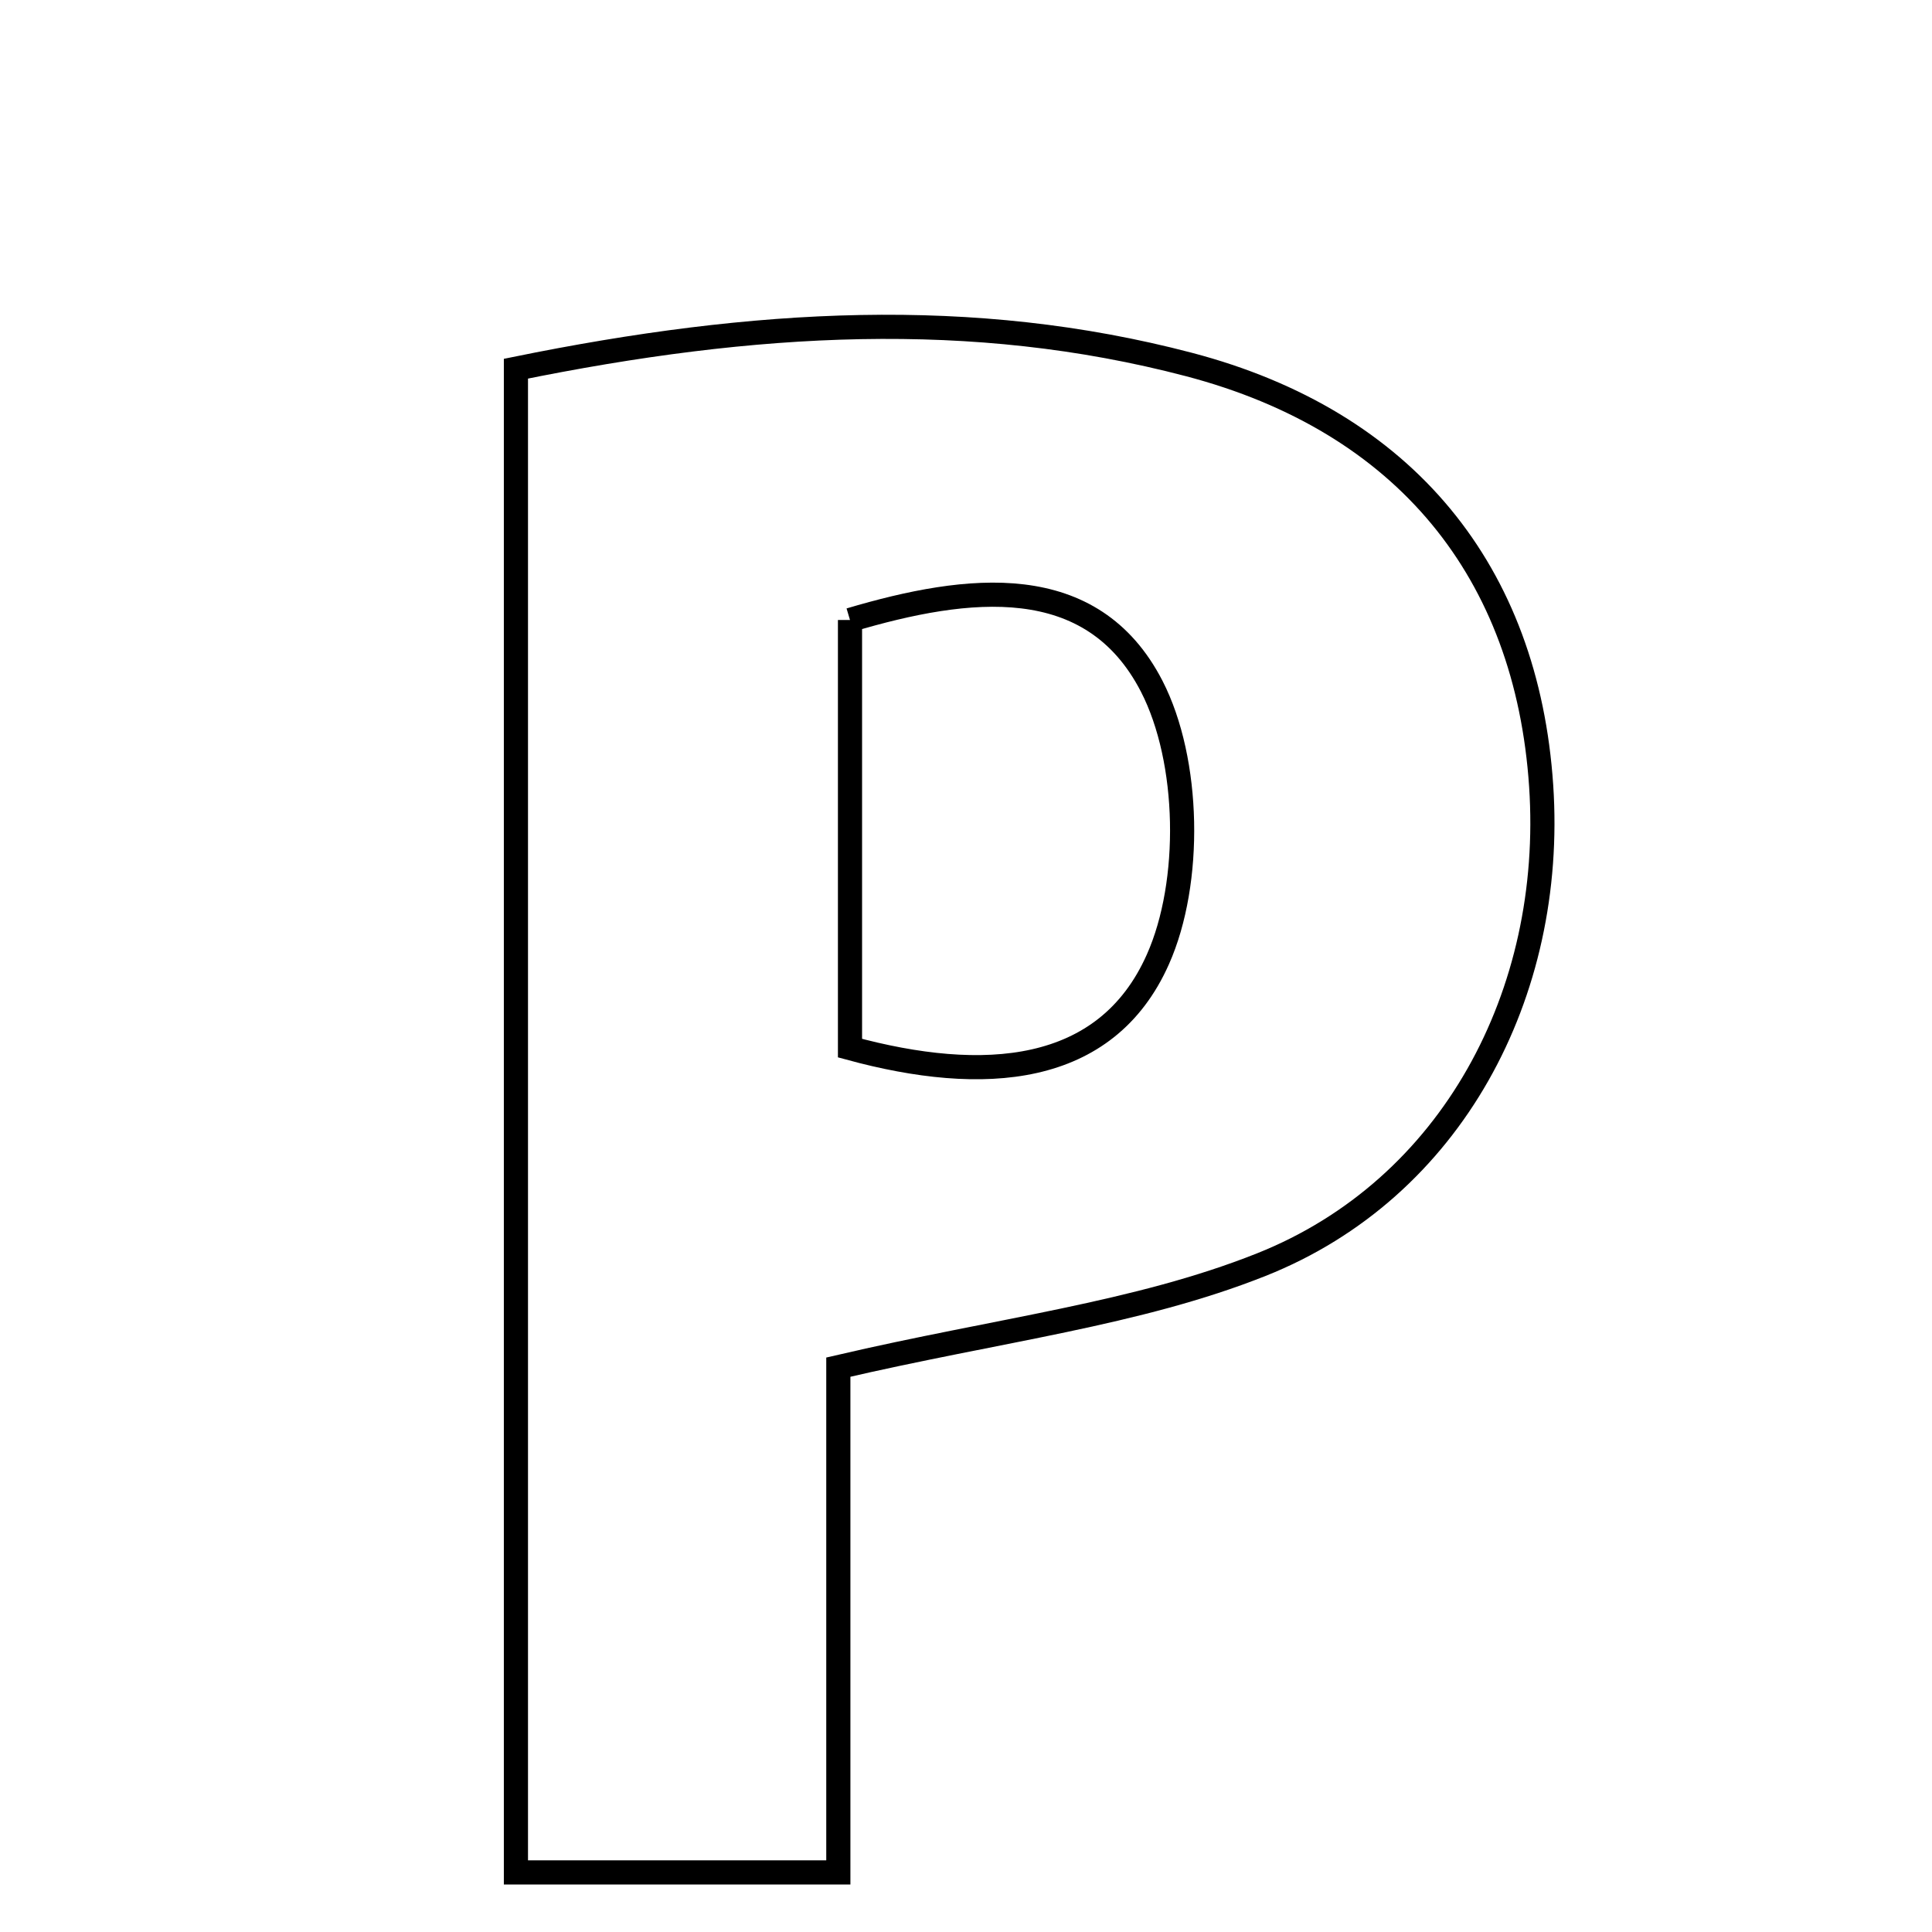 <svg xmlns="http://www.w3.org/2000/svg" viewBox="0.0 0.0 24.0 24.0" height="200px" width="200px"><path fill="none" stroke="black" stroke-width=".3" stroke-opacity="1.0"  filling="0" d="M14.766 4.527 C17.465 5.235 18.968 7.113 19.145 9.763 C19.317 12.342 18.036 14.768 15.668 15.71 C14.124 16.324 12.414 16.517 10.414 16.983 C10.414 18.892 10.414 21.008 10.414 23.26 C8.908 23.26 7.737 23.26 6.409 23.26 C6.409 17.019 6.409 10.925 6.409 4.58 C9.376 3.976 12.082 3.823 14.766 4.527"></path>
<path fill="none" stroke="black" stroke-width=".3" stroke-opacity="1.0"  filling="0" d="M10.559 7.702 C12.028 7.266 13.564 7.082 14.307 8.525 C14.783 9.451 14.81 10.96 14.384 11.917 C13.739 13.37 12.212 13.47 10.559 13.02 C10.559 11.288 10.559 9.551 10.559 7.702"></path></svg>